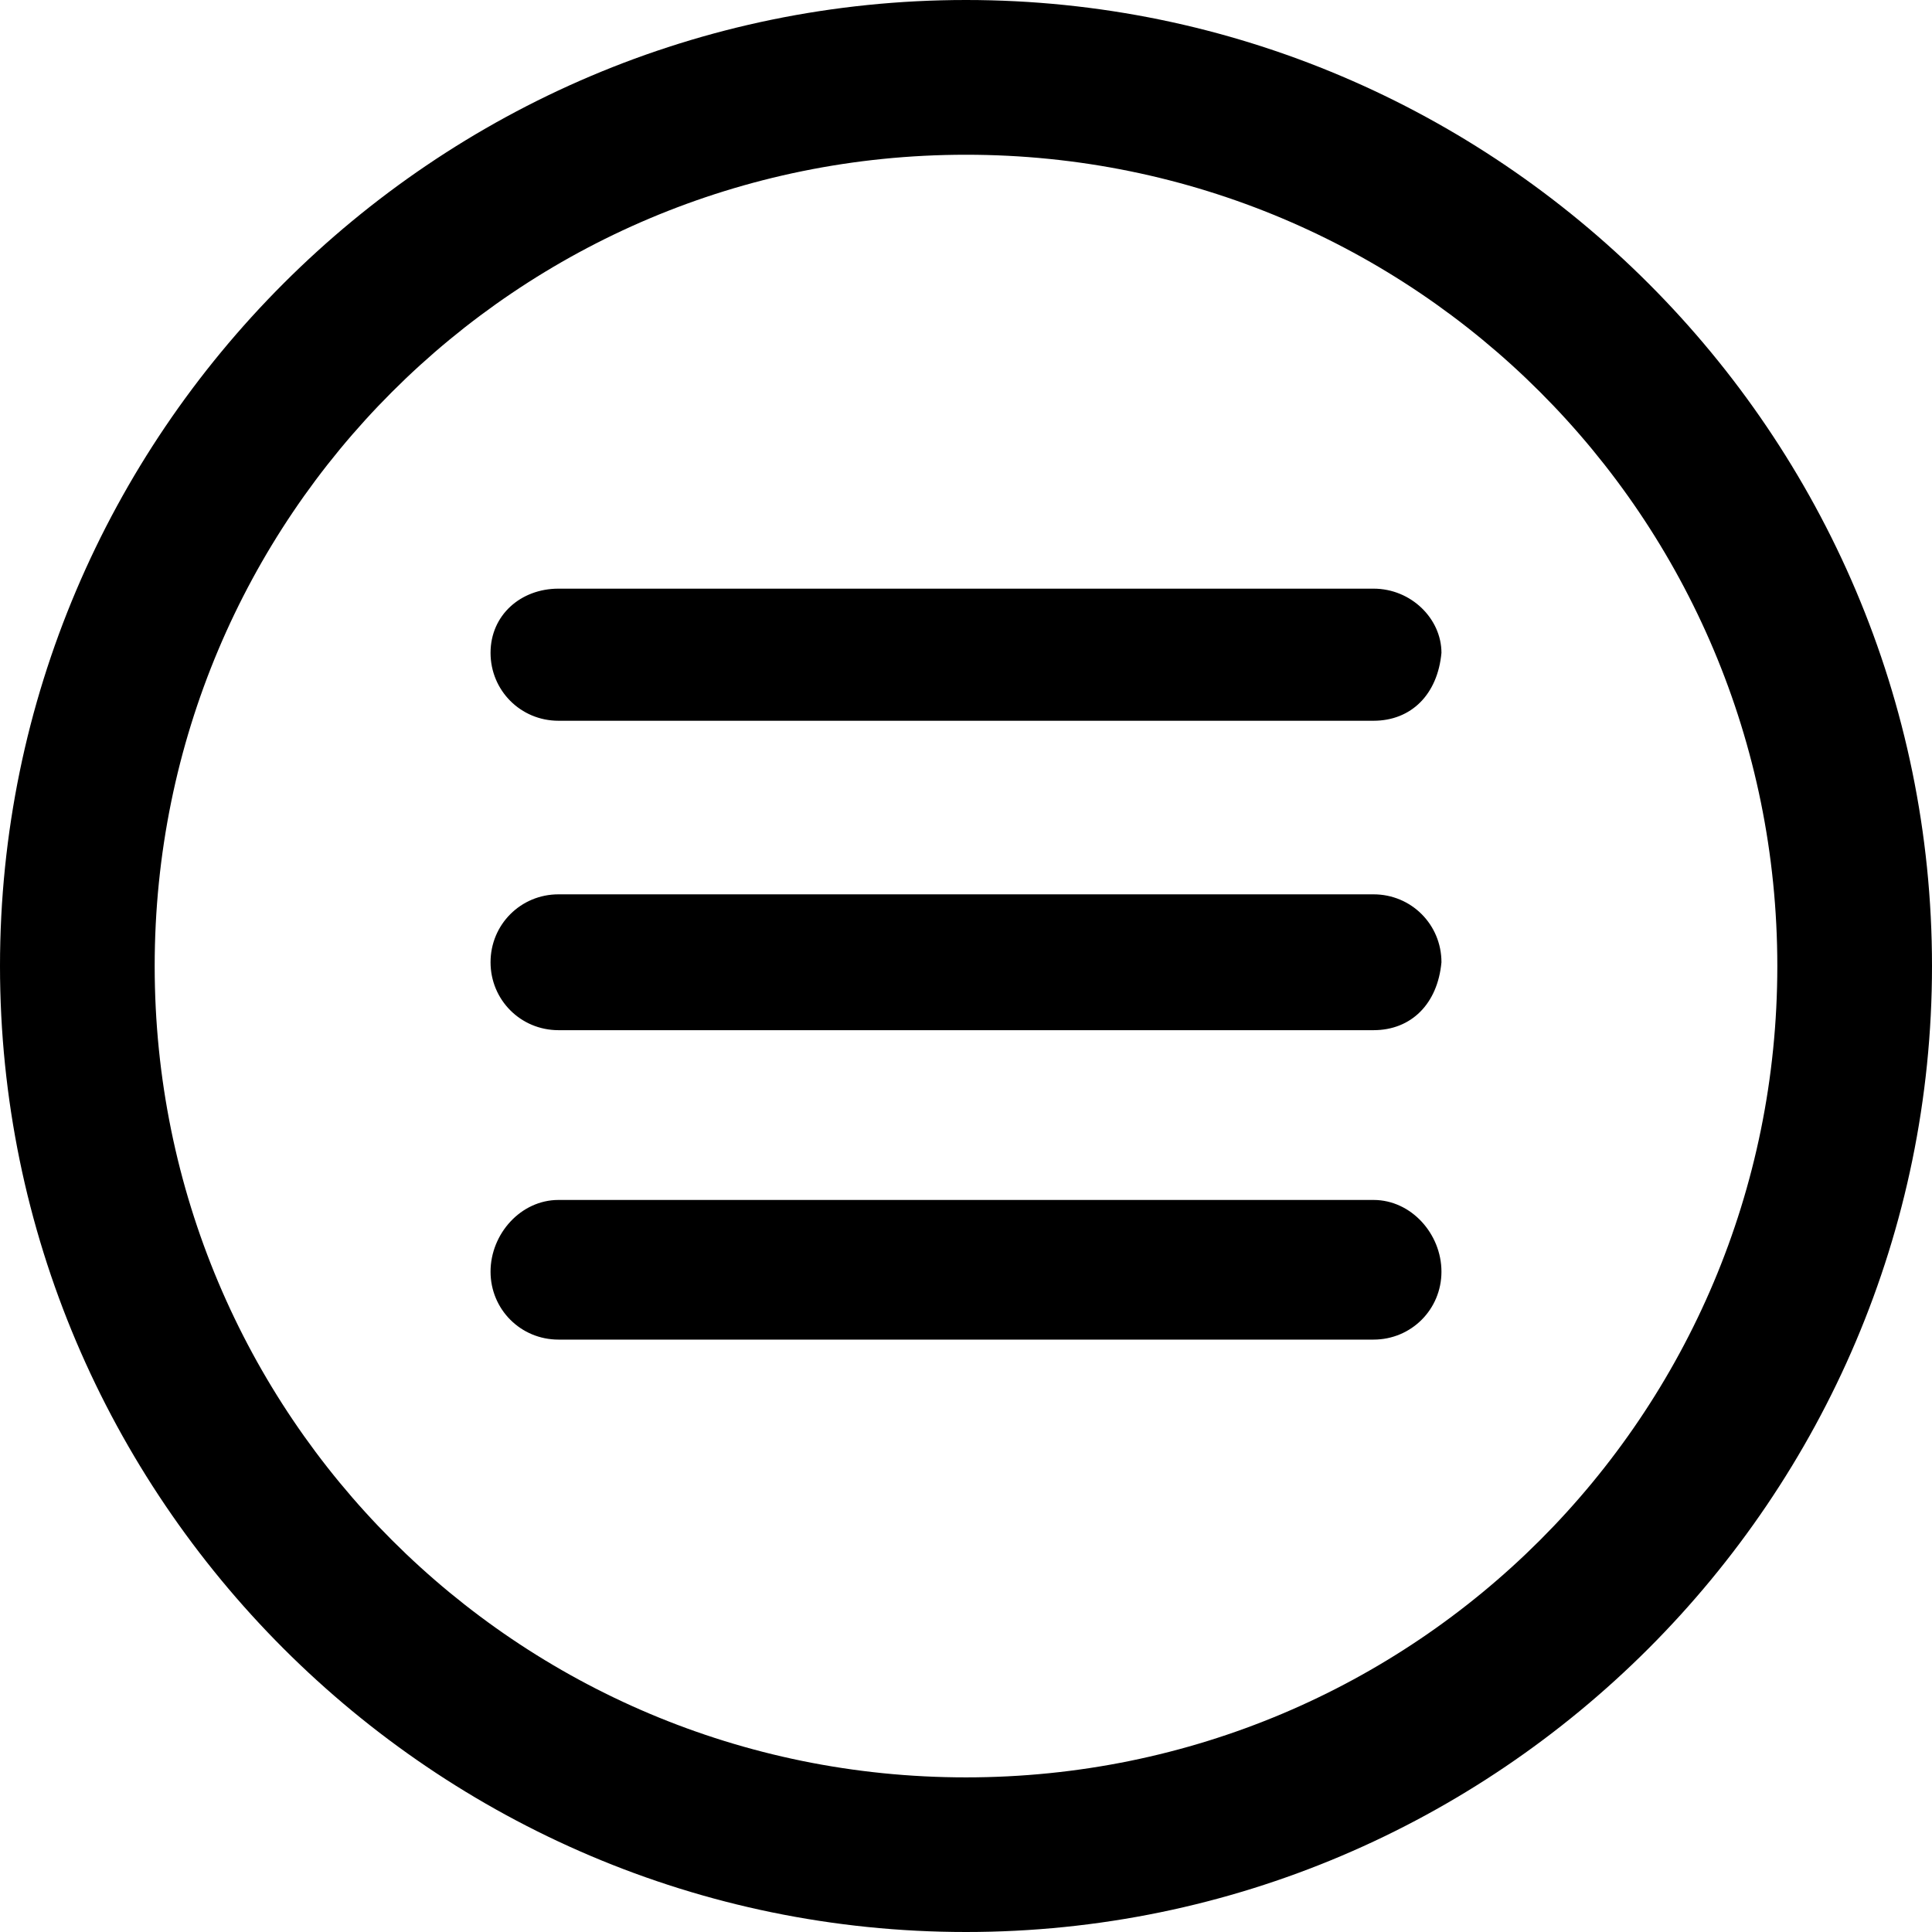 <!-- Generated by IcoMoon.io -->
<svg version="1.1" xmlns="http://www.w3.org/2000/svg" width="32" height="32" viewBox="0 0 32 32">
<title>menu</title>
<path d="M16 32c-8.813 0-16-7.188-16-16s7.188-16 16-16c8.813 0 16 7.188 16 16s-7.188 16-16 16zM16 2.563c-7.438 0-13.438 6-13.438 13.438s6 13.438 13.438 13.438c7.438 0 13.438-6 13.438-13.438s-6-13.438-13.438-13.438zM22.75 11.938h-13.5c-0.625 0-1.125-0.5-1.125-1.125s0.5-1.063 1.125-1.063h13.5c0.625 0 1.125 0.5 1.125 1.063-0.063 0.688-0.5 1.125-1.125 1.125zM22.75 17.063h-13.5c-0.625 0-1.125-0.5-1.125-1.125s0.5-1.125 1.125-1.125h13.5c0.625 0 1.125 0.5 1.125 1.125-0.063 0.688-0.5 1.125-1.125 1.125zM22.75 22.188h-13.5c-0.625 0-1.125-0.5-1.125-1.125s0.5-1.188 1.125-1.188h13.5c0.625 0 1.125 0.563 1.125 1.188s-0.5 1.125-1.125 1.125z"></path>
</svg>
